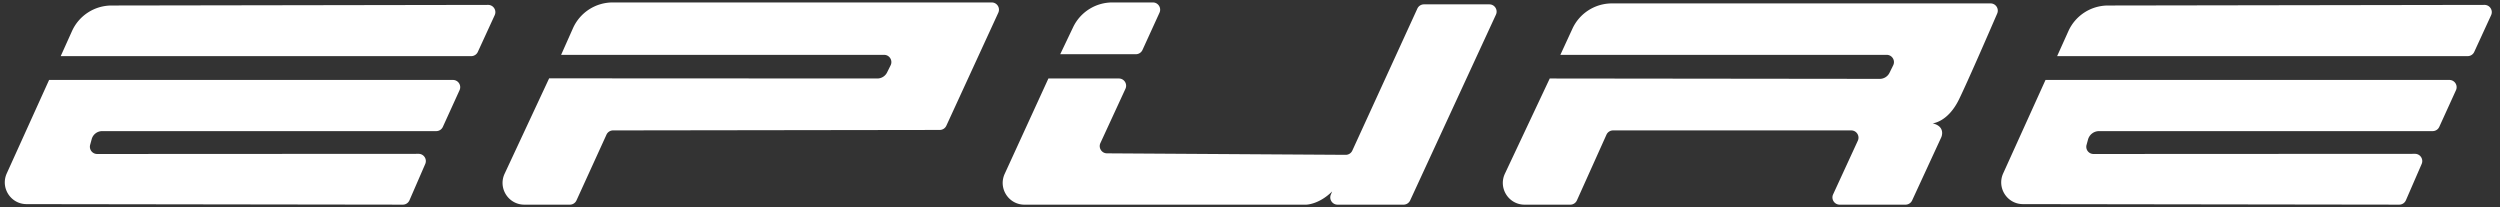 <svg xmlns="http://www.w3.org/2000/svg" width="978" height="81"><rect width="100%" height="100%" fill="#333333" stroke="none"/><path fill="#FFF" d="M19.206 31.275h157.992c2.063 0 3.435 2.133 2.58 4.01l-6.535 14.347a2.834 2.834 0 0 1-2.579 1.66H39.976a4.253 4.253 0 0 0-4.102 3.132l-.611 2.235a2.836 2.836 0 0 0 2.736 3.582l125.754-.062c2.042-.001 3.415 2.092 2.602 3.964l-6.173 14.211a2.834 2.834 0 0 1-2.604 1.705L10.375 79.85C4.2 79.841.093 73.461 2.642 67.836l16.564-36.561zM23.748 21.96h160.598a2.834 2.834 0 0 0 2.575-1.651l6.607-14.373c.864-1.88-.512-4.022-2.58-4.019l-147.312.24a17.006 17.006 0 0 0-15.478 10.018l-4.41 9.785zM800.206 31.275h157.992c2.063 0 3.436 2.133 2.58 4.01l-6.535 14.347a2.836 2.836 0 0 1-2.58 1.66H821.161a4.494 4.494 0 0 0-4.336 3.31l-.57 2.09a2.81 2.81 0 0 0 2.711 3.549l125.787-.062c2.043-.001 3.416 2.092 2.602 3.964l-6.172 14.211a2.836 2.836 0 0 1-2.605 1.705l-147.202-.209c-6.176-.009-10.283-6.389-7.734-12.014l16.564-36.561zM804.747 21.96h160.6a2.836 2.836 0 0 0 2.574-1.651l6.607-14.373c.863-1.88-.512-4.022-2.582-4.019l-147.311.24a17.009 17.009 0 0 0-15.479 10.018l-4.409 9.785zM214.822 30.645L197.407 67.96c-2.631 5.638 1.484 12.1 7.706 12.1h17.824c1.11 0 2.118-.647 2.579-1.657l11.738-25.728a2.836 2.836 0 0 1 2.575-1.658l127.804-.182a2.835 2.835 0 0 0 2.572-1.65l20.331-44.208c.864-1.878-.508-4.019-2.575-4.019h-148.28a17.007 17.007 0 0 0-15.538 10.091l-4.634 10.408H345.87c2.105 0 3.475 2.214 2.538 4.098l-1.391 2.795a4.252 4.252 0 0 1-3.809 2.357l-128.386-.062zM414.76 21.207h29.595c1.11 0 2.117-.648 2.579-1.657l6.66-14.581c.857-1.877-.515-4.012-2.579-4.012h-15.861a17.009 17.009 0 0 0-15.349 9.681l-5.045 10.569zM410.135 30.707l-17.102 37.308c-2.582 5.633 1.534 12.048 7.73 12.048h110.185s4.937.004 10.187-5.168l-.515 1.251c-.768 1.866.604 3.914 2.621 3.914h25.831c1.104 0 2.11-.643 2.573-1.647L585.213 5.73c.869-1.878-.504-4.023-2.572-4.023h-25.593a2.837 2.837 0 0 0-2.577 1.654l-25.447 55.555a2.834 2.834 0 0 1-2.596 1.654l-93.393-.585c-2.061-.013-3.42-2.152-2.556-4.023l9.799-21.232c.867-1.879-.505-4.023-2.573-4.023h-27.57zM606.259 30.707l-17.536 37.228c-2.656 5.64 1.459 12.128 7.693 12.128h17.886a2.834 2.834 0 0 0 2.584-1.672l11.561-25.7a2.834 2.834 0 0 1 2.584-1.672h93.178c2.068 0 3.439 2.143 2.574 4.021l-9.67 20.999c-.865 1.879.506 4.021 2.574 4.021h25.76a2.835 2.835 0 0 0 2.574-1.647l11.426-24.748s1.875-4.146-3.416-5.416c0 0 5.979-.417 10.354-9.417 3.367-6.924 11.395-25.392 14.918-33.542.811-1.871-.563-3.958-2.602-3.958H630.583a17.007 17.007 0 0 0-15.445 9.885l-4.723 10.24h127.666c2.1 0 3.471 2.202 2.543 4.086l-1.445 2.937a4.25 4.25 0 0 1-3.818 2.375l-129.102-.148z"/></svg>